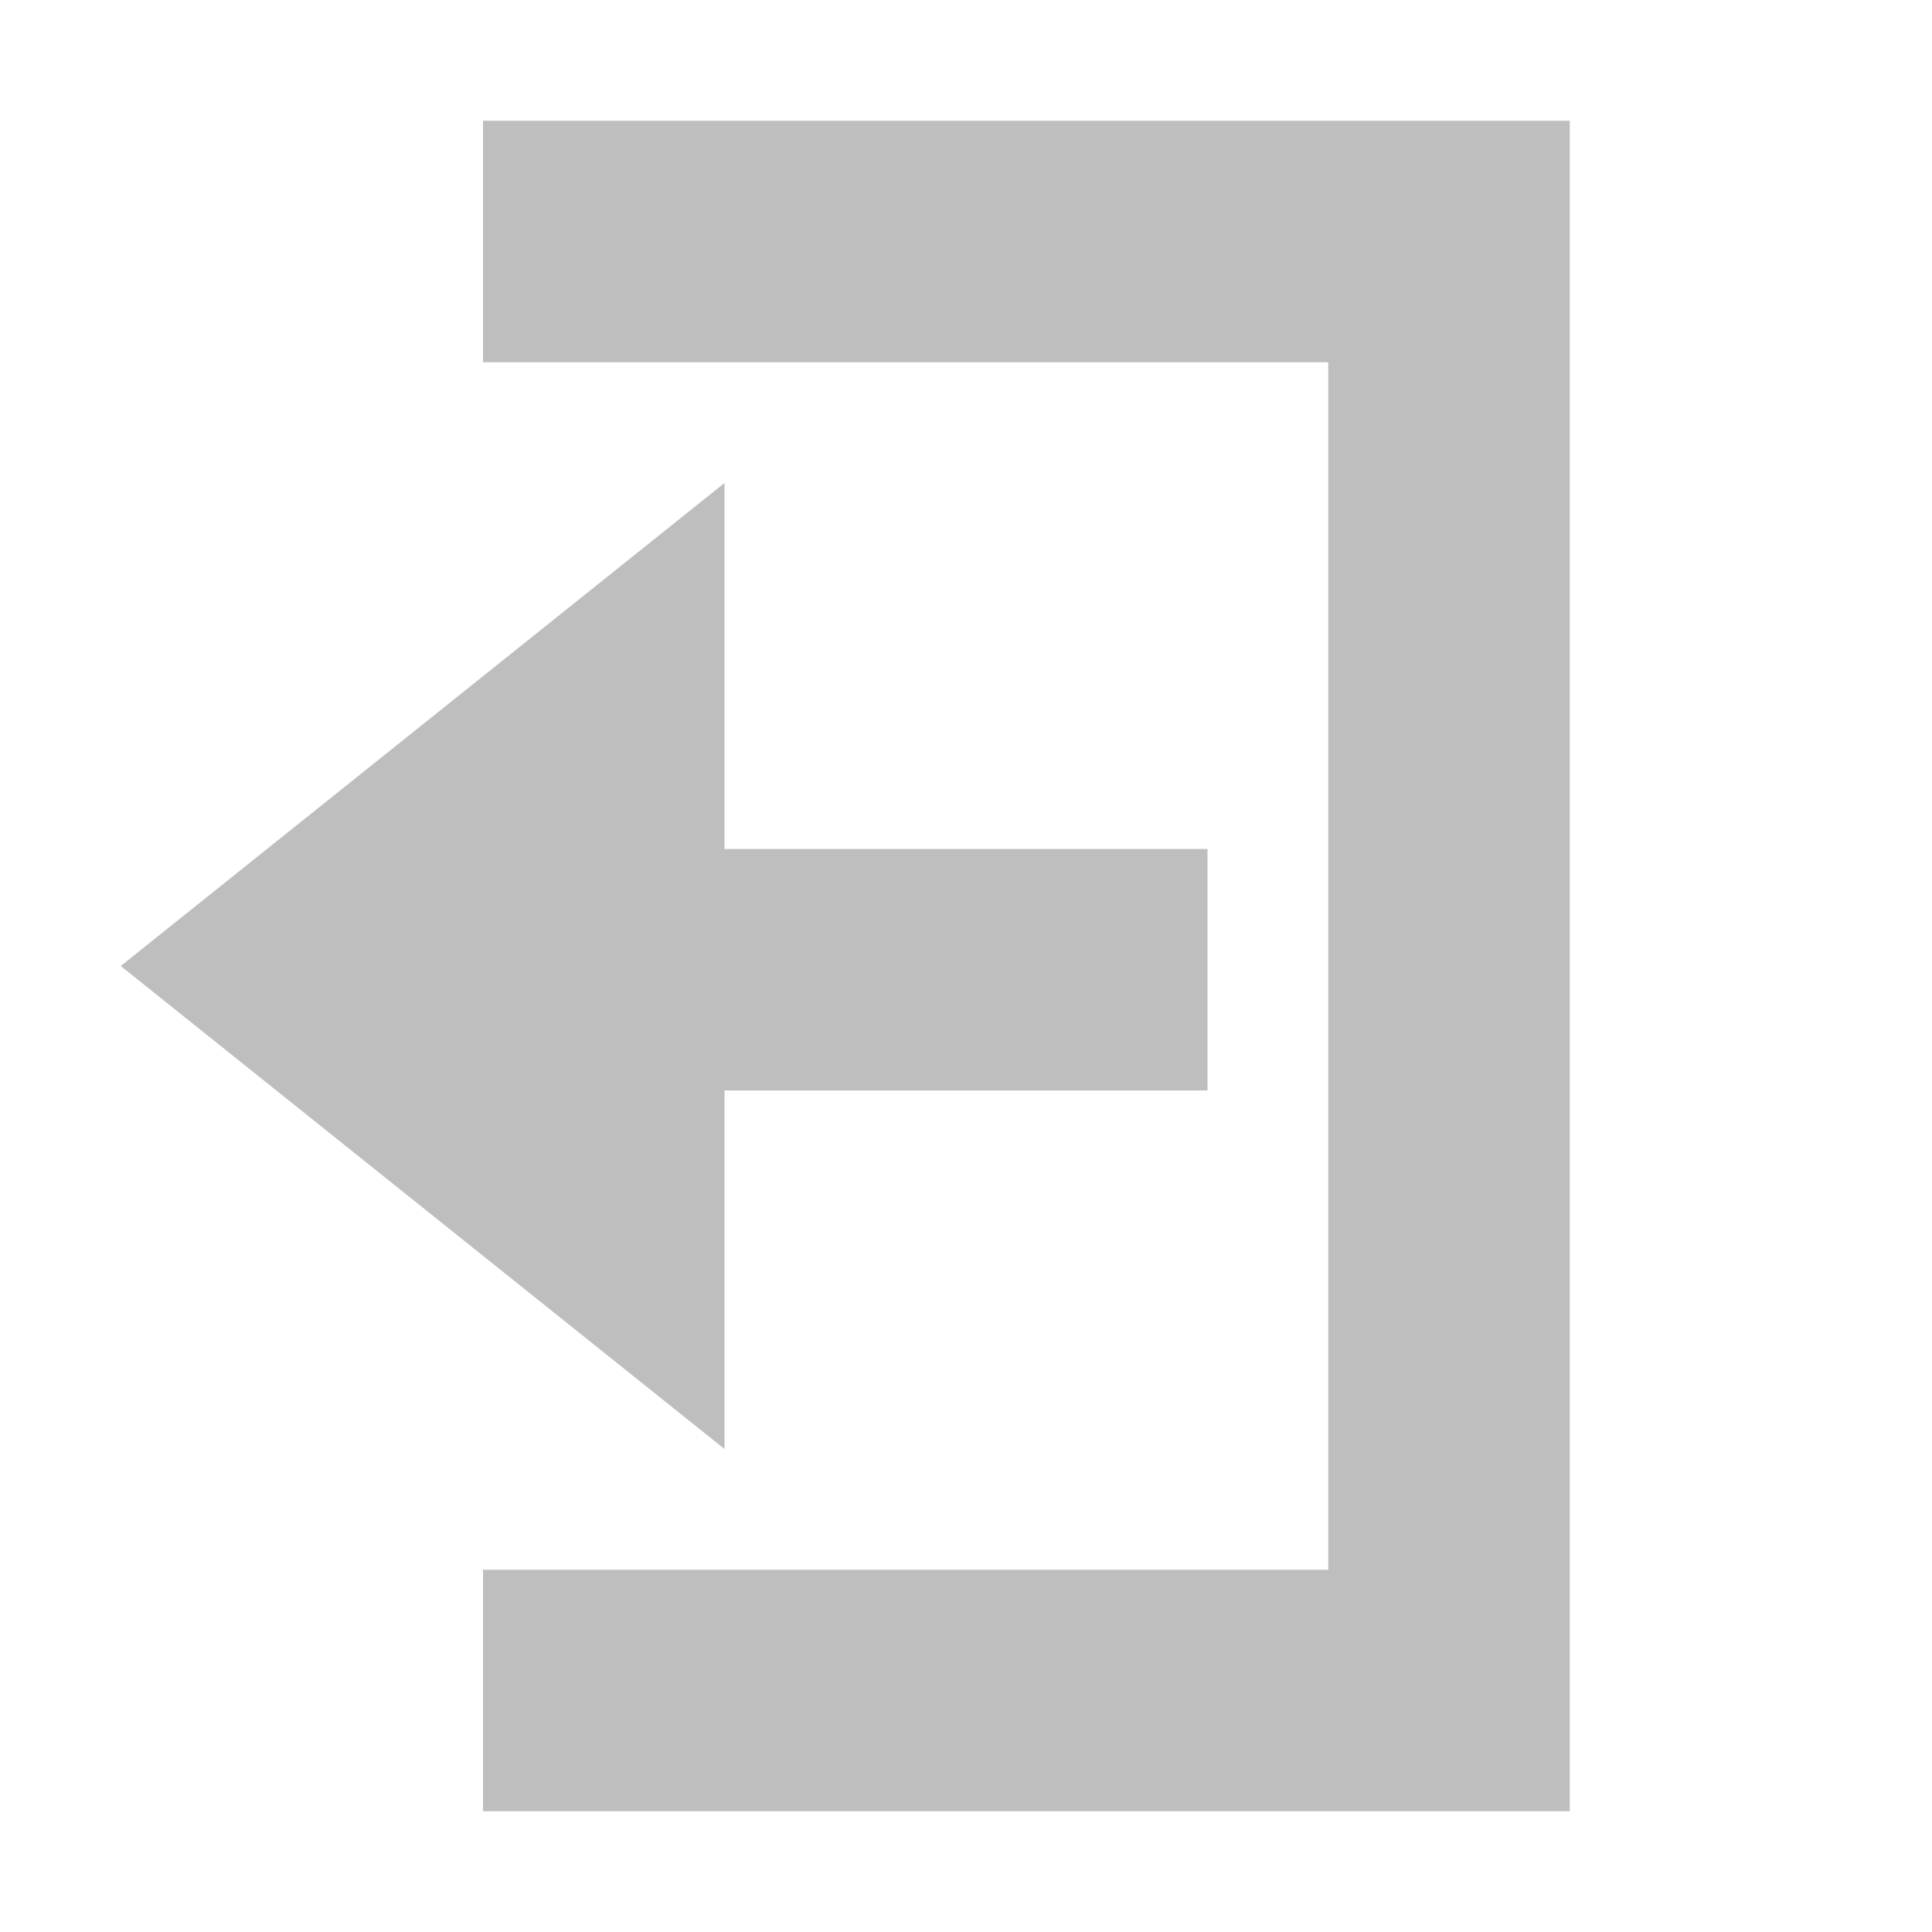 <?xml version="1.0" encoding="UTF-8" standalone="no"?>
<svg
   xmlns:dc="http://purl.org/dc/elements/1.1/"
   xmlns:cc="http://creativecommons.org/ns#"
   xmlns:rdf="http://www.w3.org/1999/02/22-rdf-syntax-ns#"
   xmlns:svg="http://www.w3.org/2000/svg"
   xmlns="http://www.w3.org/2000/svg"
   height="16"
   id="svg7384"
   version="1.1"
   width="16">
  <title
     id="title9167">elementary Symbolic Icon Theme</title>
  <defs
     id="defs7386" />
  <g
     id="layer9"
     label="status"
     style="display:inline"
     transform="translate(-493,-168)" />
  <g
     id="layer10"
     style="display:inline"
     transform="translate(-493,-168)" />
  <g
     id="layer13"
     style="display:inline"
     transform="translate(-493,-168)" />
  <g
     id="layer14"
     transform="translate(-493,-168)" />
  <g
     id="layer15"
     style="display:inline"
     transform="translate(-493,-168)" />
  <g
     id="g71291"
     style="display:inline"
     transform="translate(-493,-168)" />
  <g
     id="layer12"
     style="display:inline"
     transform="translate(-493,-168)">
    <path
       d="m 506,169 0,2 0,10 0,2 -9,0 0,-2 7,0 0,-10 -7,0 0,-2 7,0 2,0 z"
       id="path29593"
       style="color:#bebebe;fill:#bebebe;fill-opacity:1;fill-rule:nonzero;stroke:none;stroke-width:1;marker:none;visibility:visible;display:inline;overflow:visible;enable-background:accumulate" />
    <path
       d="m 499,172 -5,4 5,4 0,-2.969 4,0 0,-2 -4,0 0,-3.031 z"
       id="path29595"
       style="color:#bebebe;fill:#bebebe;fill-opacity:1;fill-rule:nonzero;stroke:none;stroke-width:1;marker:none;visibility:visible;display:inline;overflow:visible;enable-background:accumulate" />
  </g>
</svg>
